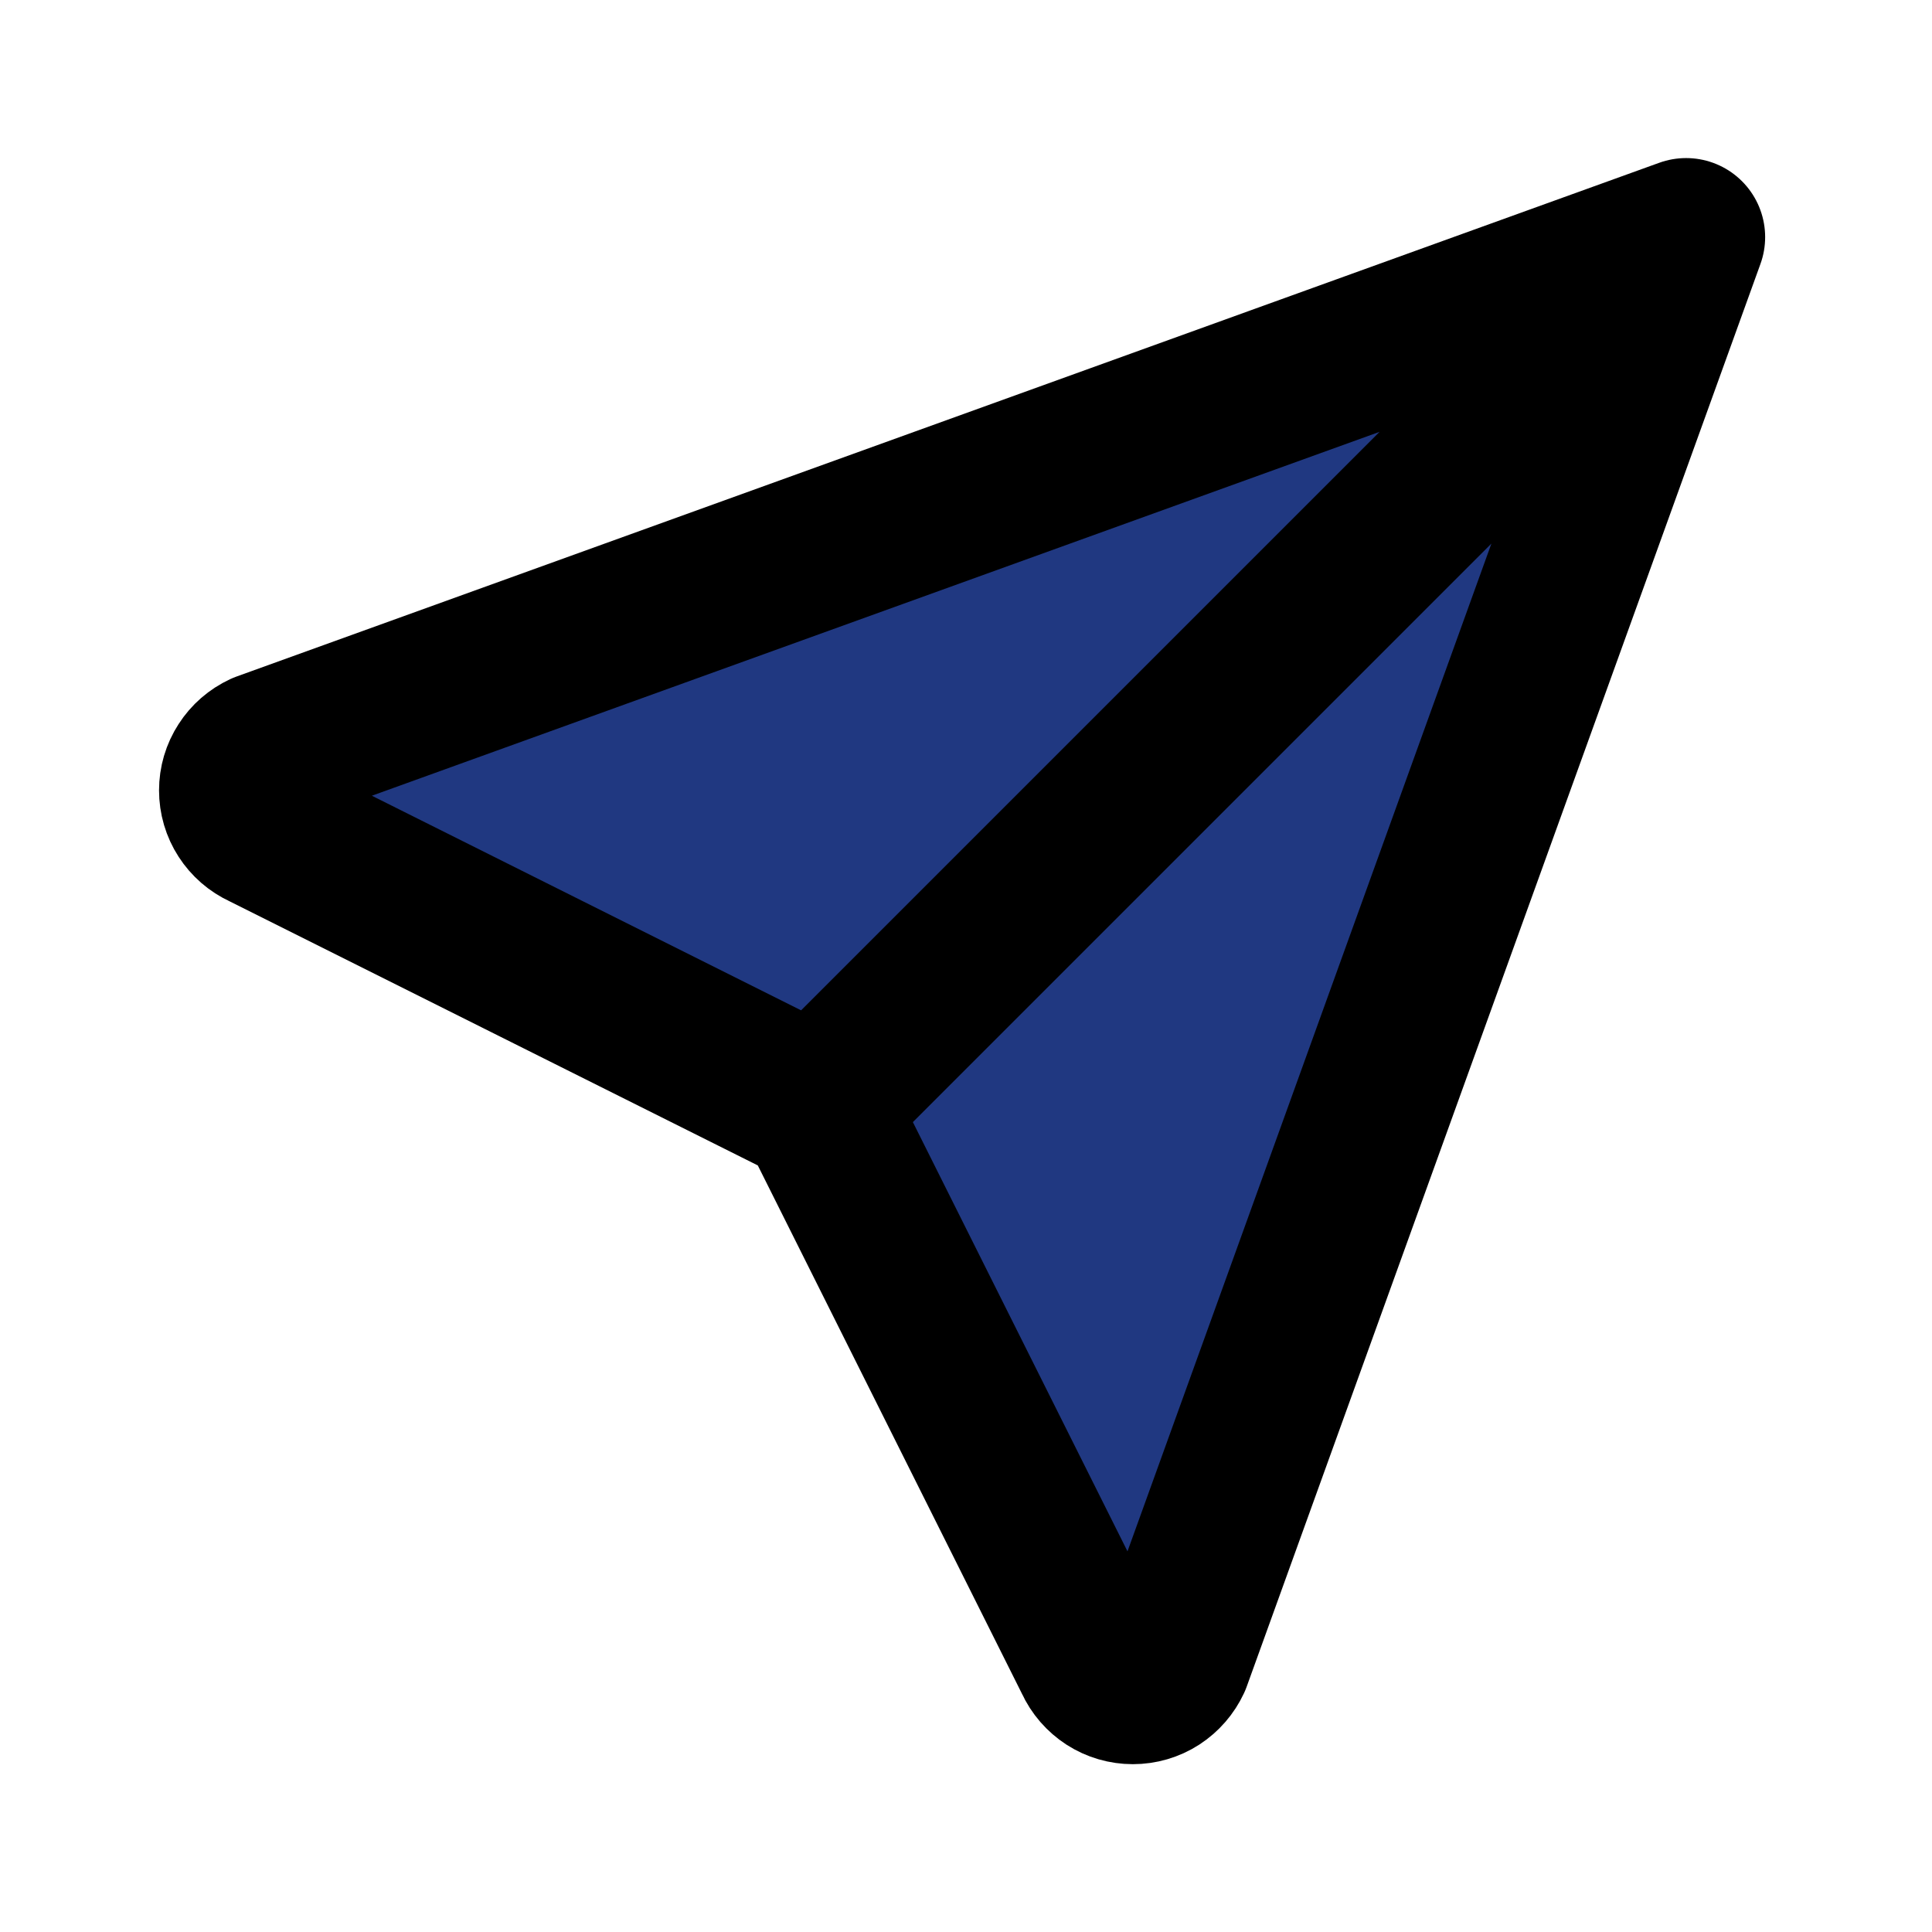 <svg xmlns="http://www.w3.org/2000/svg" width="22" height="22" viewBox="0 0 22 22" fill="#203881">
  <path d="M9.3 12.6L19.2 2.7M9.3 12.6L12.45 18.9C12.489 18.986 12.553 19.059 12.633 19.111C12.712 19.162 12.805 19.189 12.9 19.189C12.995 19.189 13.088 19.162 13.167 19.111C13.247 19.059 13.31 18.986 13.35 18.9L19.2 2.7M9.3 12.6L3 9.45C2.914 9.411 2.841 9.347 2.79 9.268C2.738 9.188 2.711 9.095 2.711 9C2.711 8.905 2.738 8.813 2.79 8.733C2.841 8.653 2.914 8.59 3 8.55L19.2 2.7" stroke="black" stroke-width="1.8" stroke-linecap="round" stroke-linejoin="round"/>
</svg>
